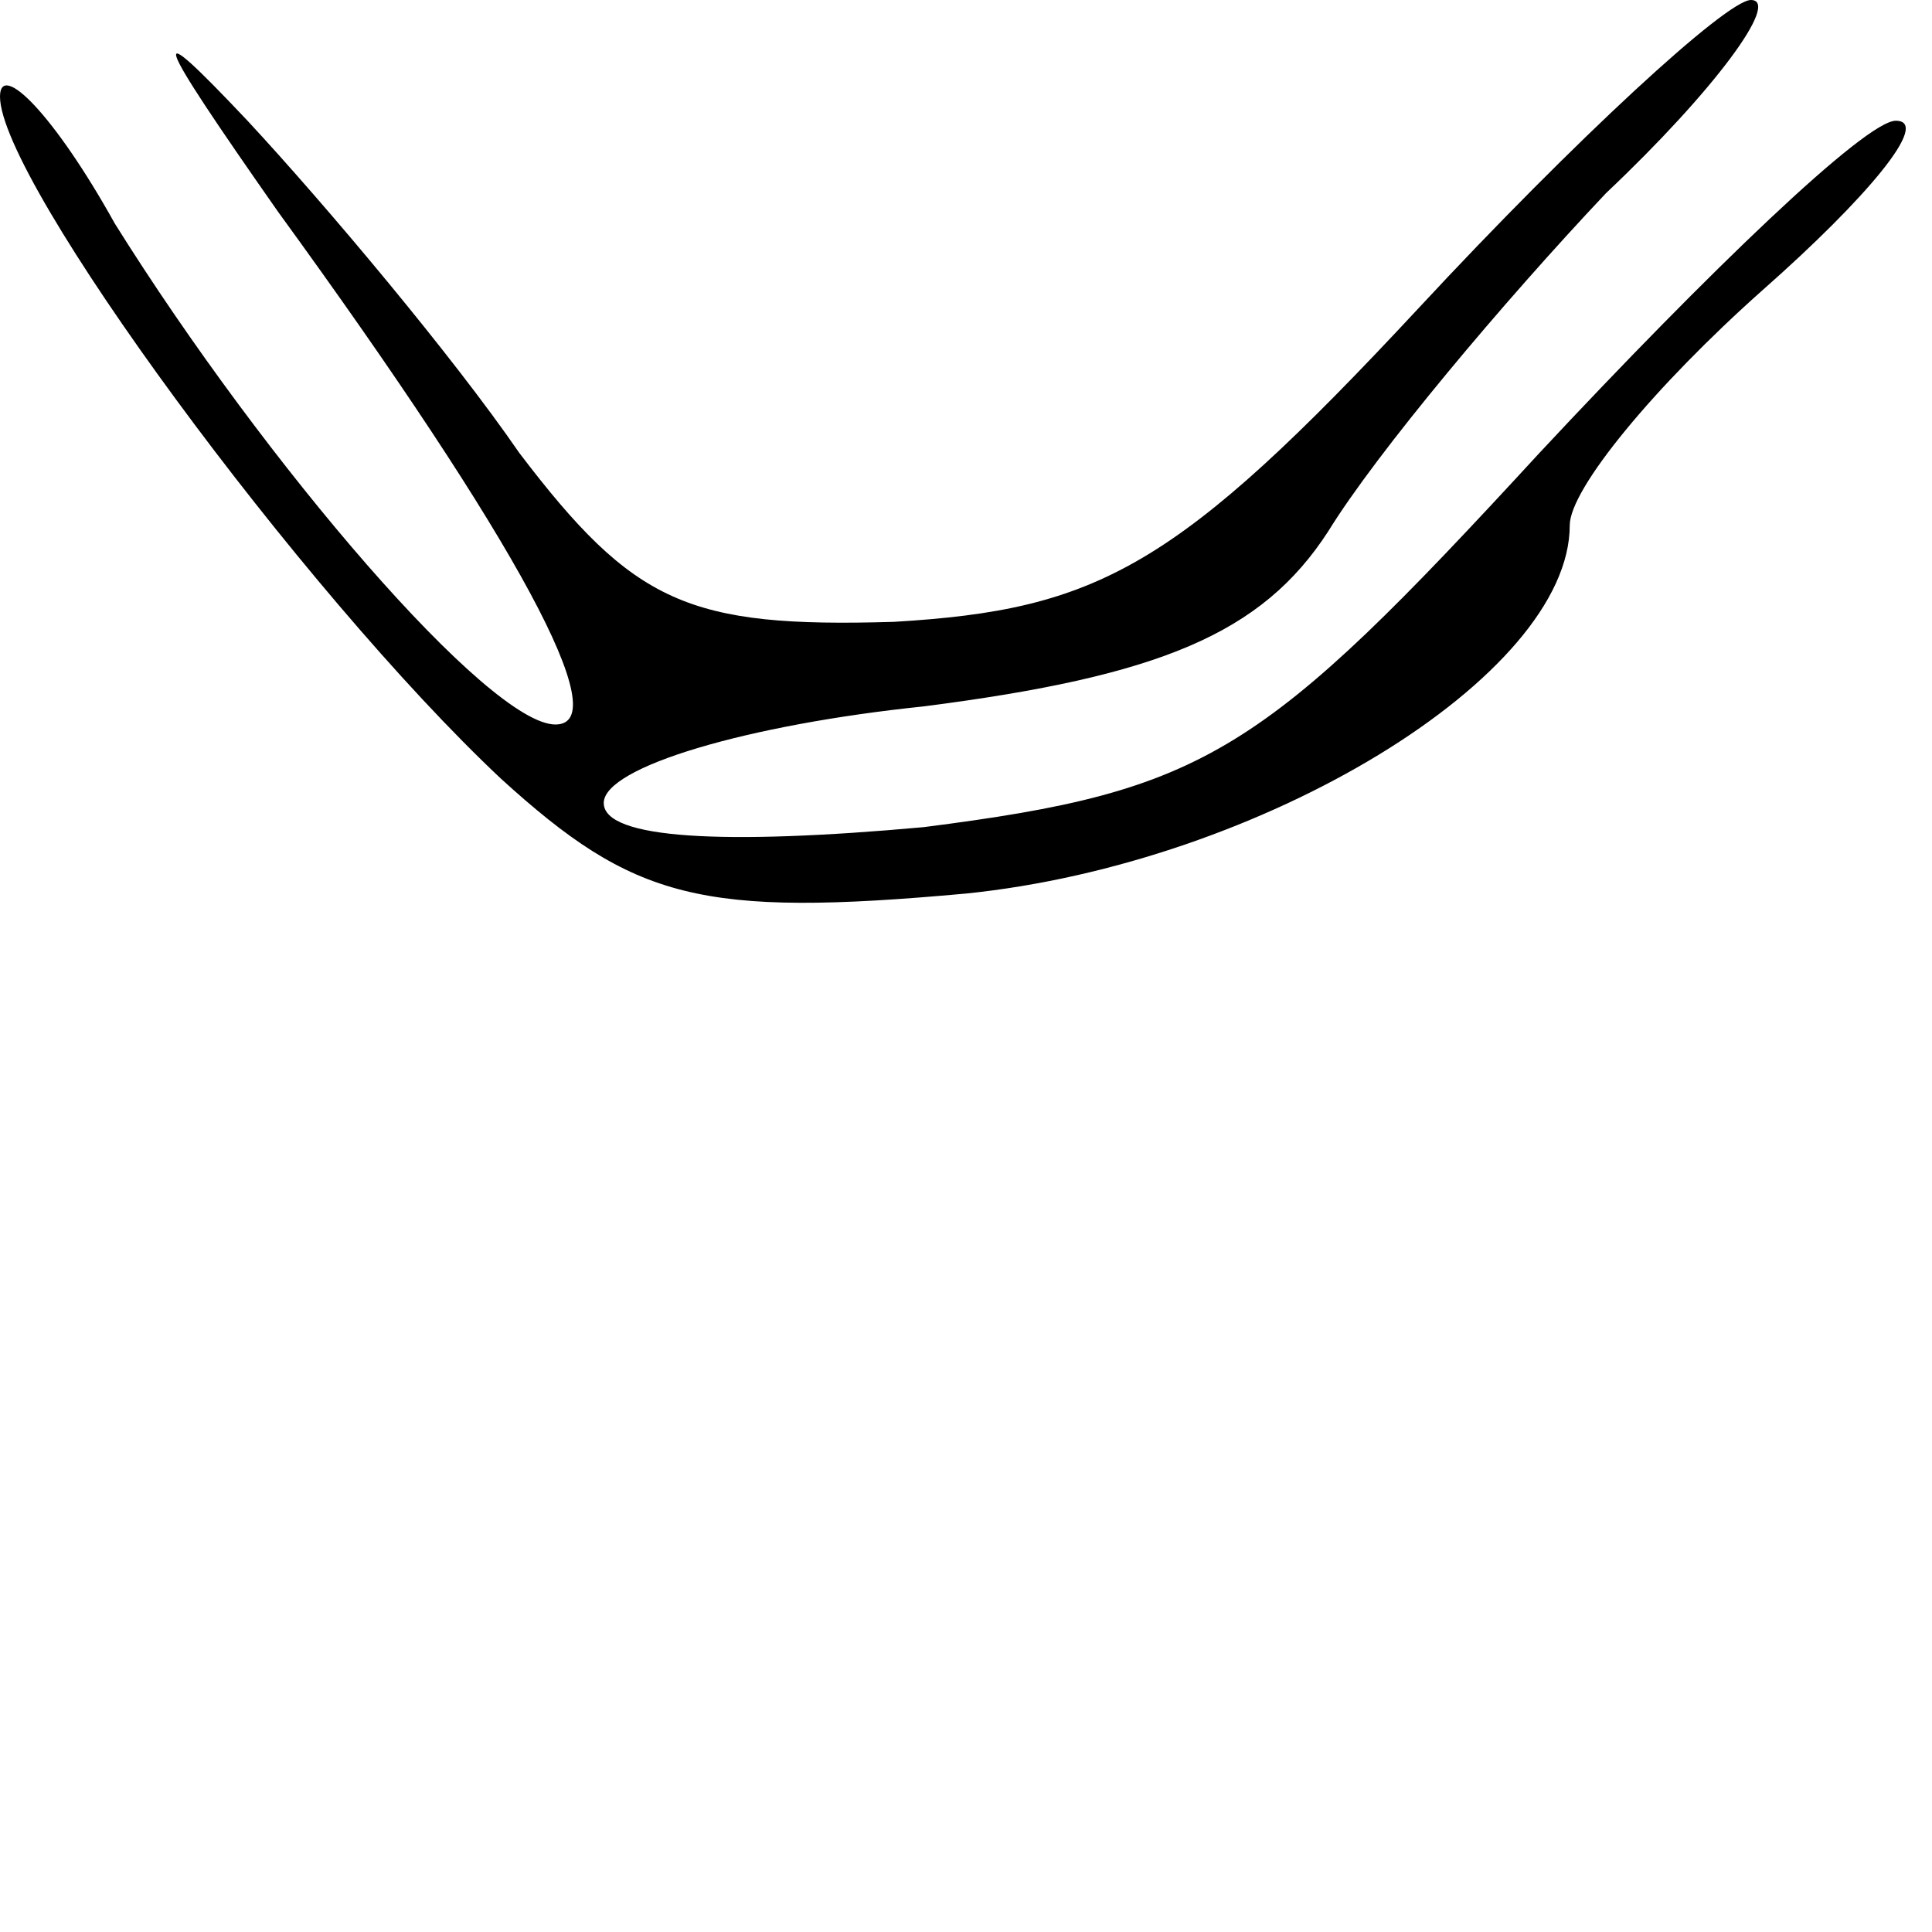 <?xml version="1.0" standalone="no"?>
<!DOCTYPE svg PUBLIC "-//W3C//DTD SVG 20010904//EN"
 "http://www.w3.org/TR/2001/REC-SVG-20010904/DTD/svg10.dtd">
<svg version="1.0" xmlns="http://www.w3.org/2000/svg"
 width="32pt" height="32pt" viewBox="0 0 32 32"
 preserveAspectRatio="xMidYMid meet">
<g transform="translate(0,32) scale(0.1,-0.1)"
fill="#000000" stroke="none">
<path fill="#000000" stroke="none" d="M46 285 c40 -55 56 -85 46 -85 -11 0
-48 43 -73 83 -10 18 -19 27 -19 21 0 -14 50 -82 83 -113 22 -20 33 -23 77
-19 49 5 100 36 100 61 0 6 14 23 32 39 17 15 28 28 22 28 -5 0 -31 -25 -59
-55 -46 -50 -55 -56 -102 -62 -33 -3 -53 -2 -53 4 0 6 24 13 53 16 39 5 56 12
67 29 8 13 29 38 46 56 18 17 29 32 24 32 -4 0 -29 -23 -55 -51 -40 -43 -53
-50 -87 -52 -34 -1 -43 3 -62 28 -11 16 -32 41 -45 55 -17 18 -16 15 5 -15z"/>
</g>
</svg>

